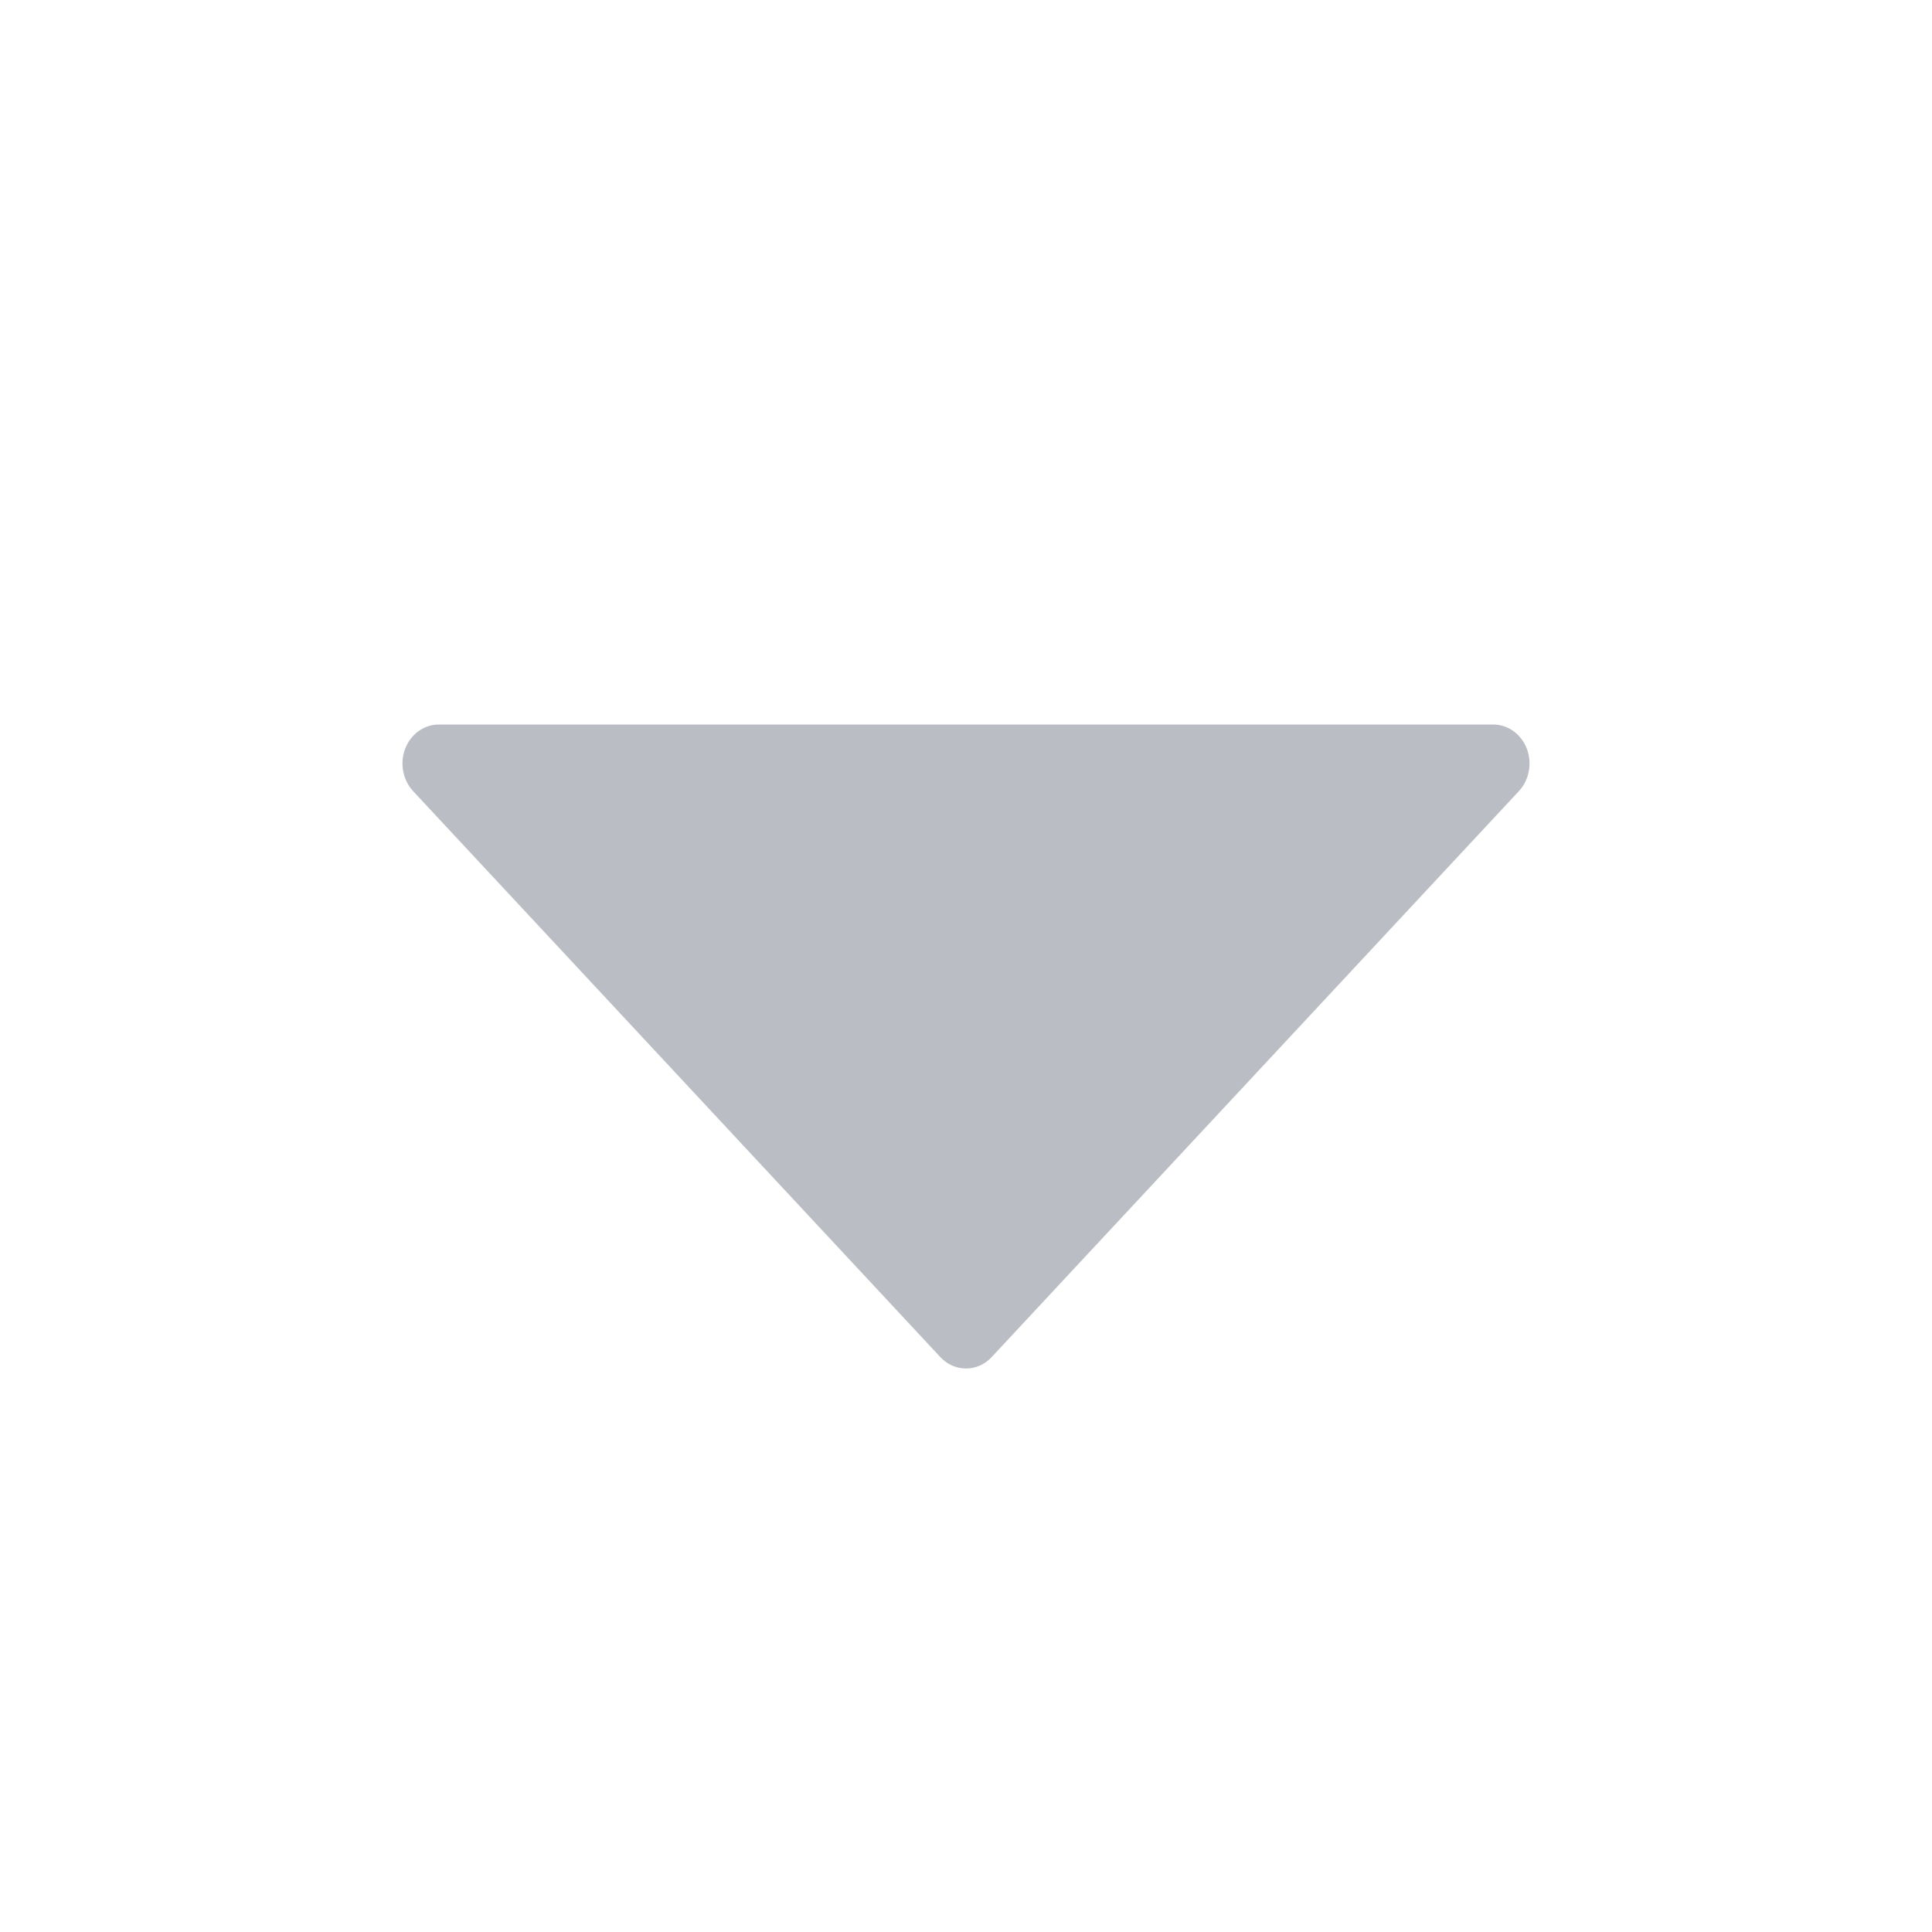 <?xml version="1.0" encoding="UTF-8"?>
<svg width="24px" height="24px" viewBox="0 0 24 24" version="1.1" xmlns="http://www.w3.org/2000/svg" xmlns:xlink="http://www.w3.org/1999/xlink">
    <!-- Generator: Sketch 52.5 (67469) - http://www.bohemiancoding.com/sketch -->
    <title>Icons / Arrows-dropdown / Normal</title>
    <desc>Created with Sketch.</desc>
    <g id="Icons-/-Arrows-dropdown-/-Normal" stroke="none" stroke-width="1" fill="none" fill-rule="evenodd">
        <g id="Icons-/-Arrow-dropdown-/-Normal">
            <rect id="Bounds" x="0" y="0" width="24" height="24"></rect>
            <path d="M12,17 C11.88,17 11.765,16.949 11.681,16.858 L5.132,9.828 C5.003,9.689 4.964,9.48 5.034,9.299 C5.104,9.118 5.269,9 5.452,9 L18.548,9 C18.731,9 18.896,9.118 18.966,9.299 C19.036,9.48 18.997,9.689 18.868,9.828 L12.319,16.858 C12.235,16.949 12.12,17 12,17 Z" id="Icon" fill="#BABDC3"></path>
        </g>
    </g>
</svg>